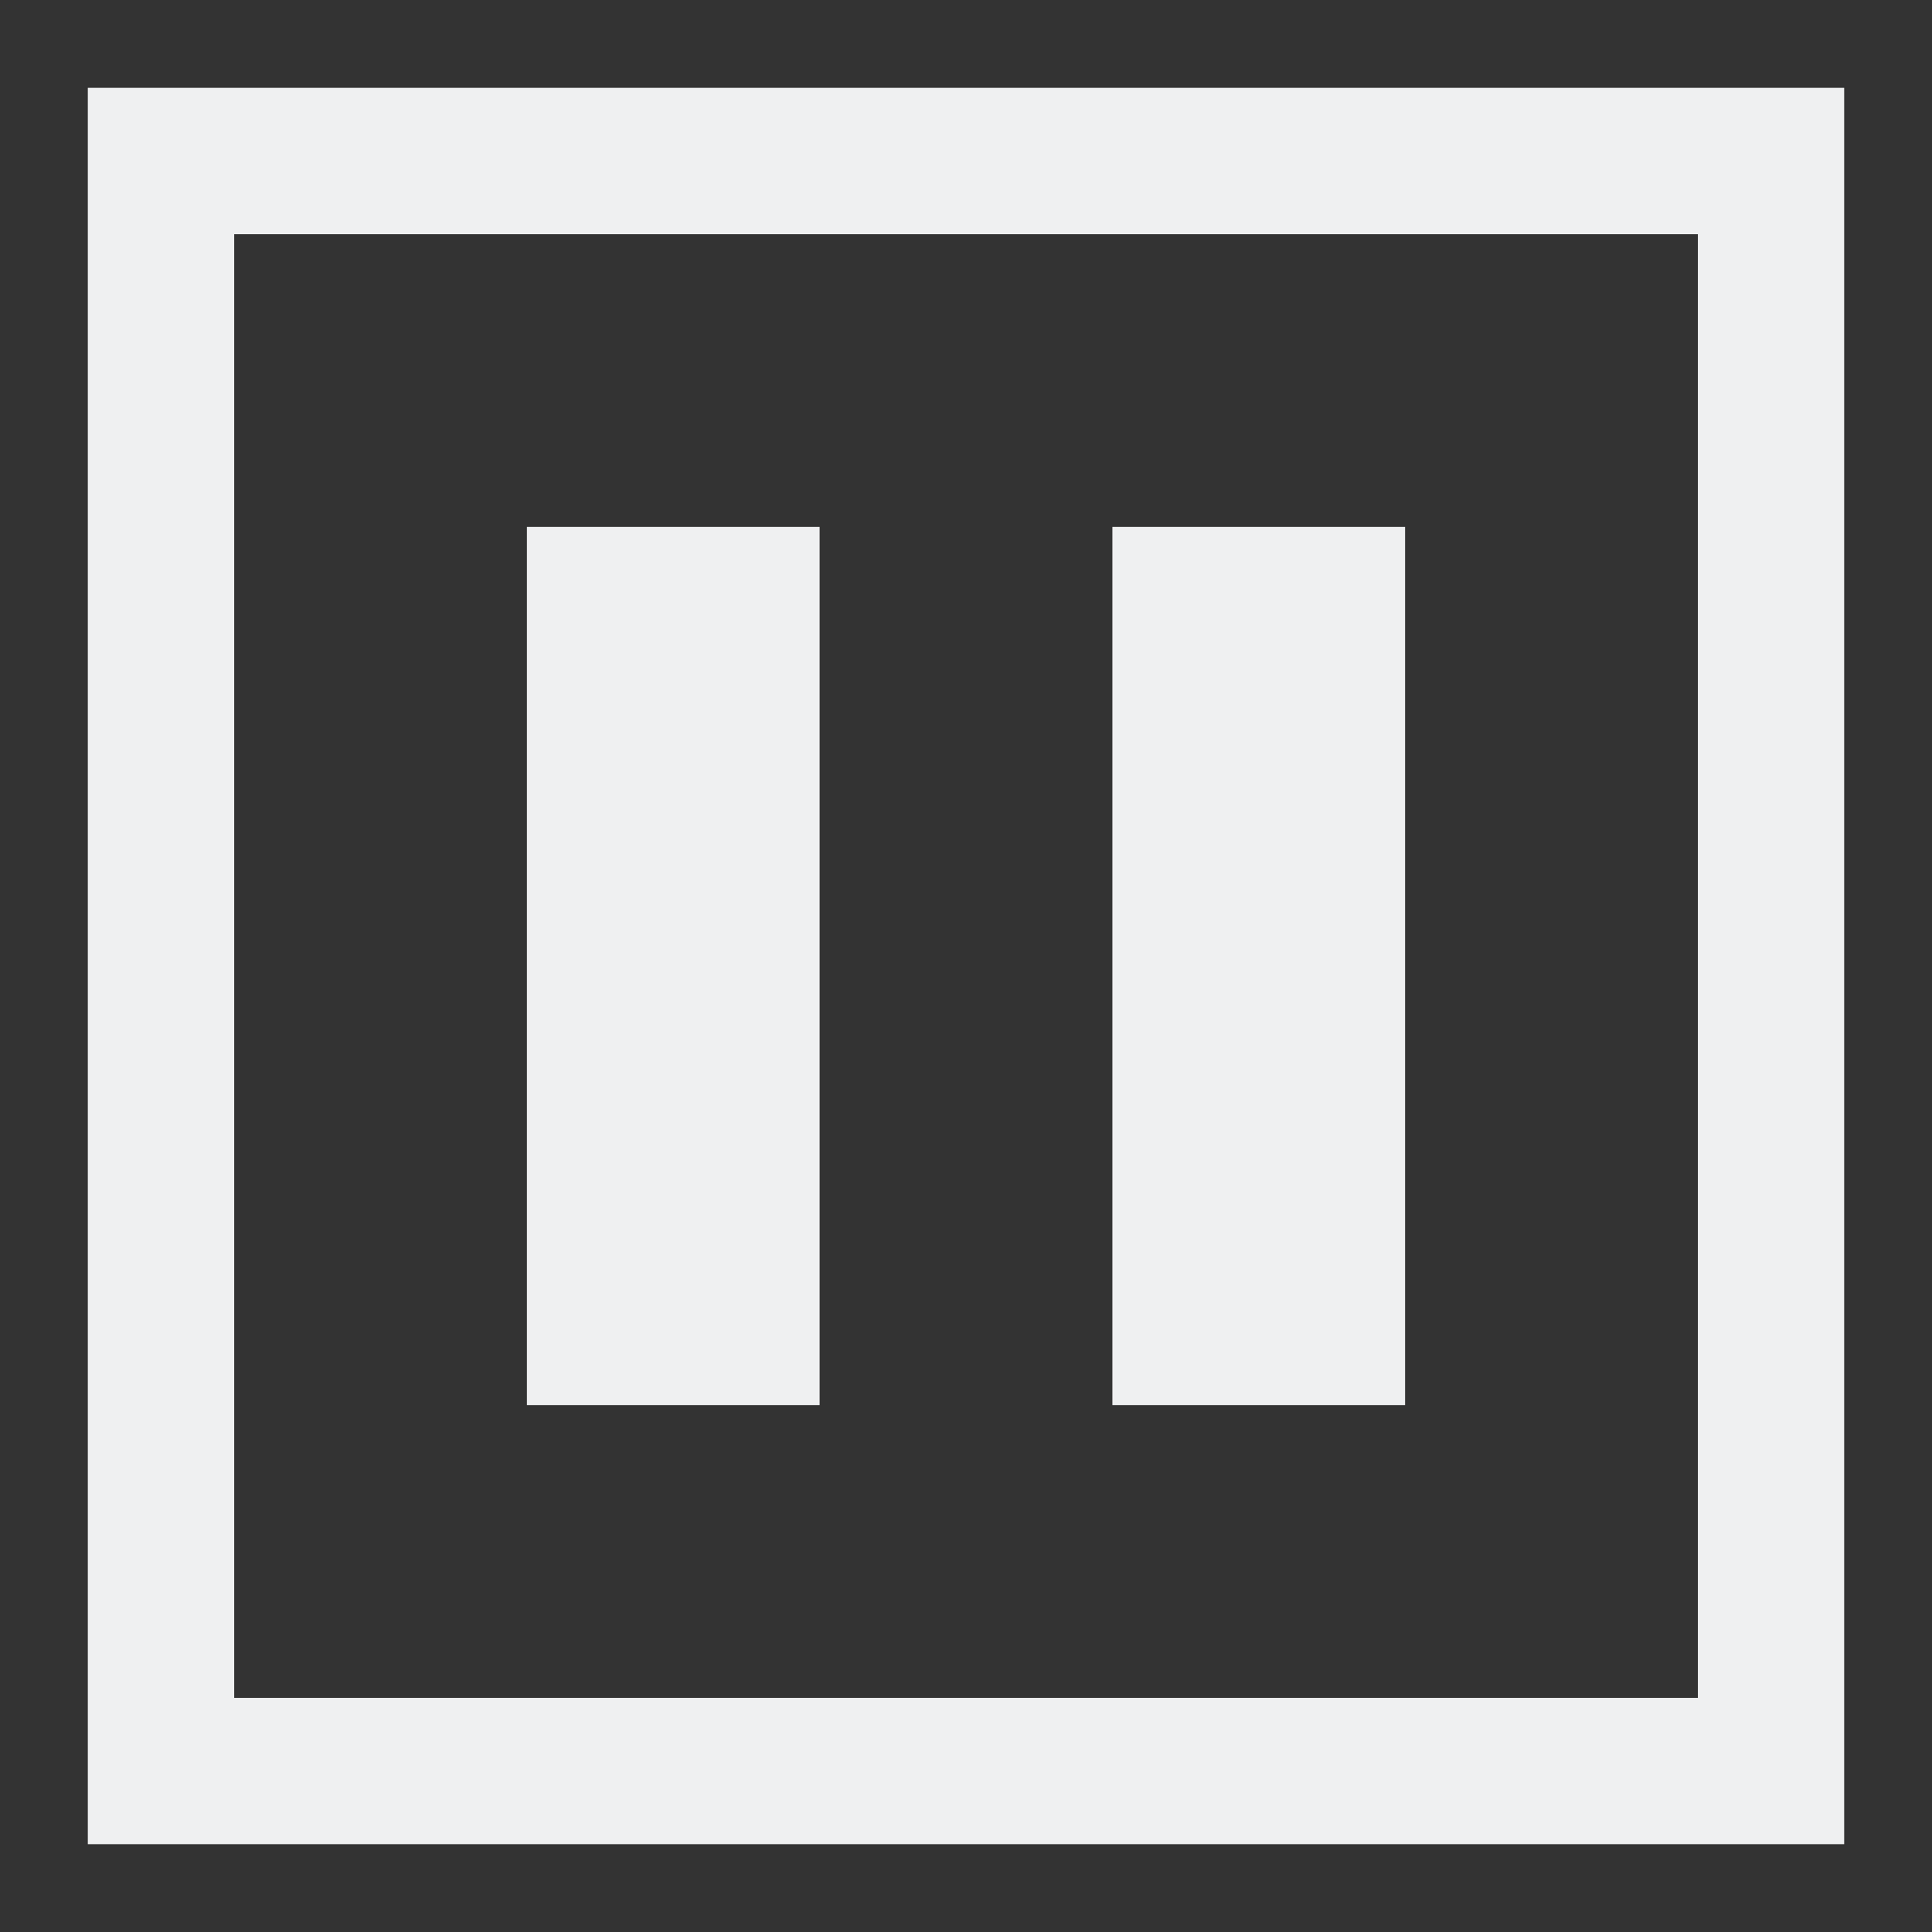<?xml version="1.0" encoding="UTF-8"?>
<svg version="1.1" viewBox="0 0 22 22" xmlns="http://www.w3.org/2000/svg">
 <rect x="0" y="0" width="22" height="22" fill="#333333" stroke="none"/>
 <defs>
  <style type="text/css">.ColorScheme-Text {
        color:#eff0f1;
      }</style>
 </defs>
 <path class="ColorScheme-Text" d="m1 1v20h20v-20zm1.667 1.667h16.667v16.667h-16.667zm3.333 3.333v10h3.333v-10zm6.667 0v10h3.333v-10z" color="#eff0f1" fill="currentColor"/>
</svg>
